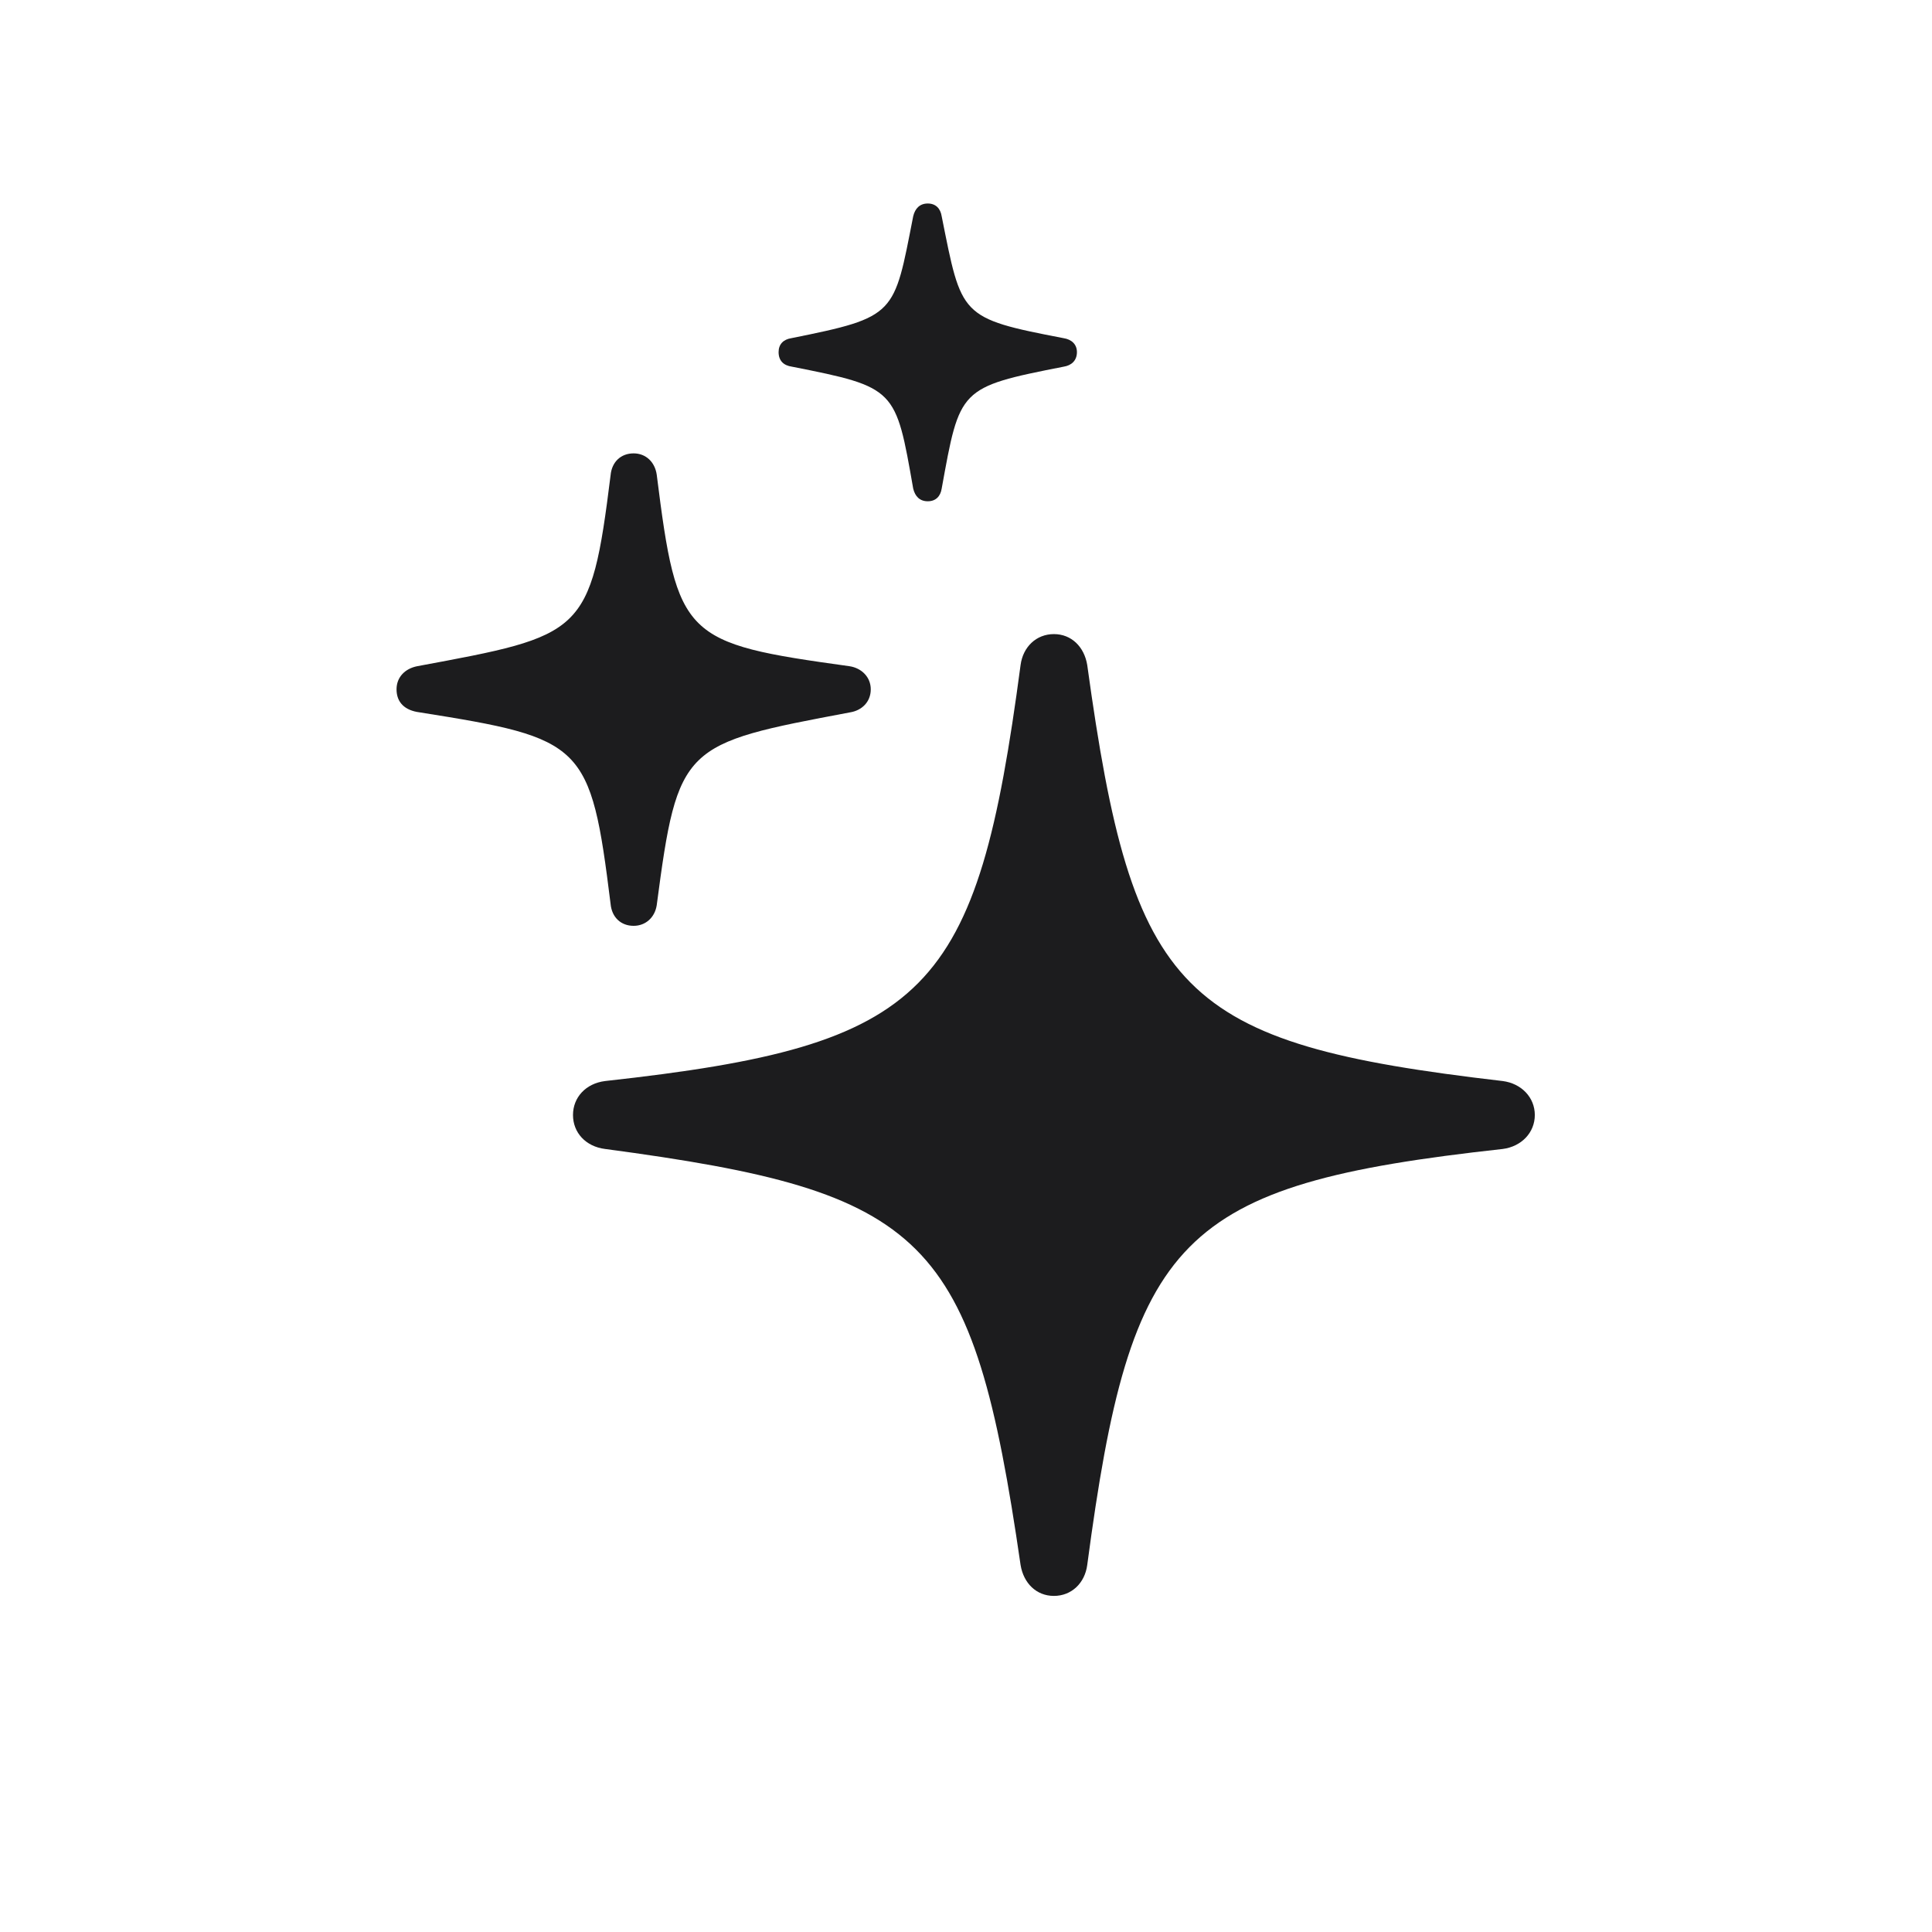 <svg width="24" height="24" viewBox="0 0 24 24" fill="none" xmlns="http://www.w3.org/2000/svg">
    <path d="M11.525 6.227C11.623 6.227 11.683 6.167 11.698 6.069C11.924 4.826 11.909 4.811 13.213 4.555C13.31 4.54 13.378 4.479 13.378 4.374C13.378 4.276 13.31 4.216 13.213 4.201C11.917 3.952 11.947 3.93 11.698 2.687C11.683 2.589 11.623 2.528 11.525 2.528C11.427 2.528 11.367 2.589 11.344 2.687C11.103 3.914 11.141 3.937 9.83 4.201C9.732 4.216 9.672 4.276 9.672 4.374C9.672 4.479 9.732 4.54 9.838 4.555C11.133 4.811 11.126 4.826 11.344 6.069C11.367 6.167 11.427 6.227 11.525 6.227ZM7.871 11.501C8.022 11.501 8.135 11.395 8.158 11.245C8.421 9.248 8.482 9.241 10.561 8.849C10.704 8.826 10.817 8.721 10.817 8.563C10.817 8.412 10.704 8.299 10.553 8.276C8.489 7.99 8.414 7.93 8.158 5.896C8.135 5.738 8.022 5.632 7.871 5.632C7.713 5.632 7.6 5.738 7.585 5.903C7.337 7.892 7.246 7.892 5.182 8.276C5.031 8.306 4.926 8.412 4.926 8.563C4.926 8.728 5.031 8.826 5.212 8.849C7.254 9.173 7.337 9.233 7.585 11.229C7.6 11.395 7.713 11.501 7.871 11.501ZM13.092 19.825C13.31 19.825 13.476 19.667 13.506 19.441C14.049 15.358 14.629 14.717 18.667 14.273C18.9 14.243 19.066 14.07 19.066 13.851C19.066 13.633 18.9 13.459 18.667 13.429C14.644 12.962 14.071 12.36 13.506 8.261C13.469 8.035 13.31 7.877 13.092 7.877C12.874 7.877 12.708 8.035 12.678 8.261C12.135 12.344 11.555 12.985 7.517 13.429C7.276 13.459 7.118 13.633 7.118 13.851C7.118 14.07 7.276 14.243 7.517 14.273C11.525 14.808 12.083 15.343 12.678 19.441C12.715 19.667 12.874 19.825 13.092 19.825Z" fill="#1C1C1E"/>
</svg>

